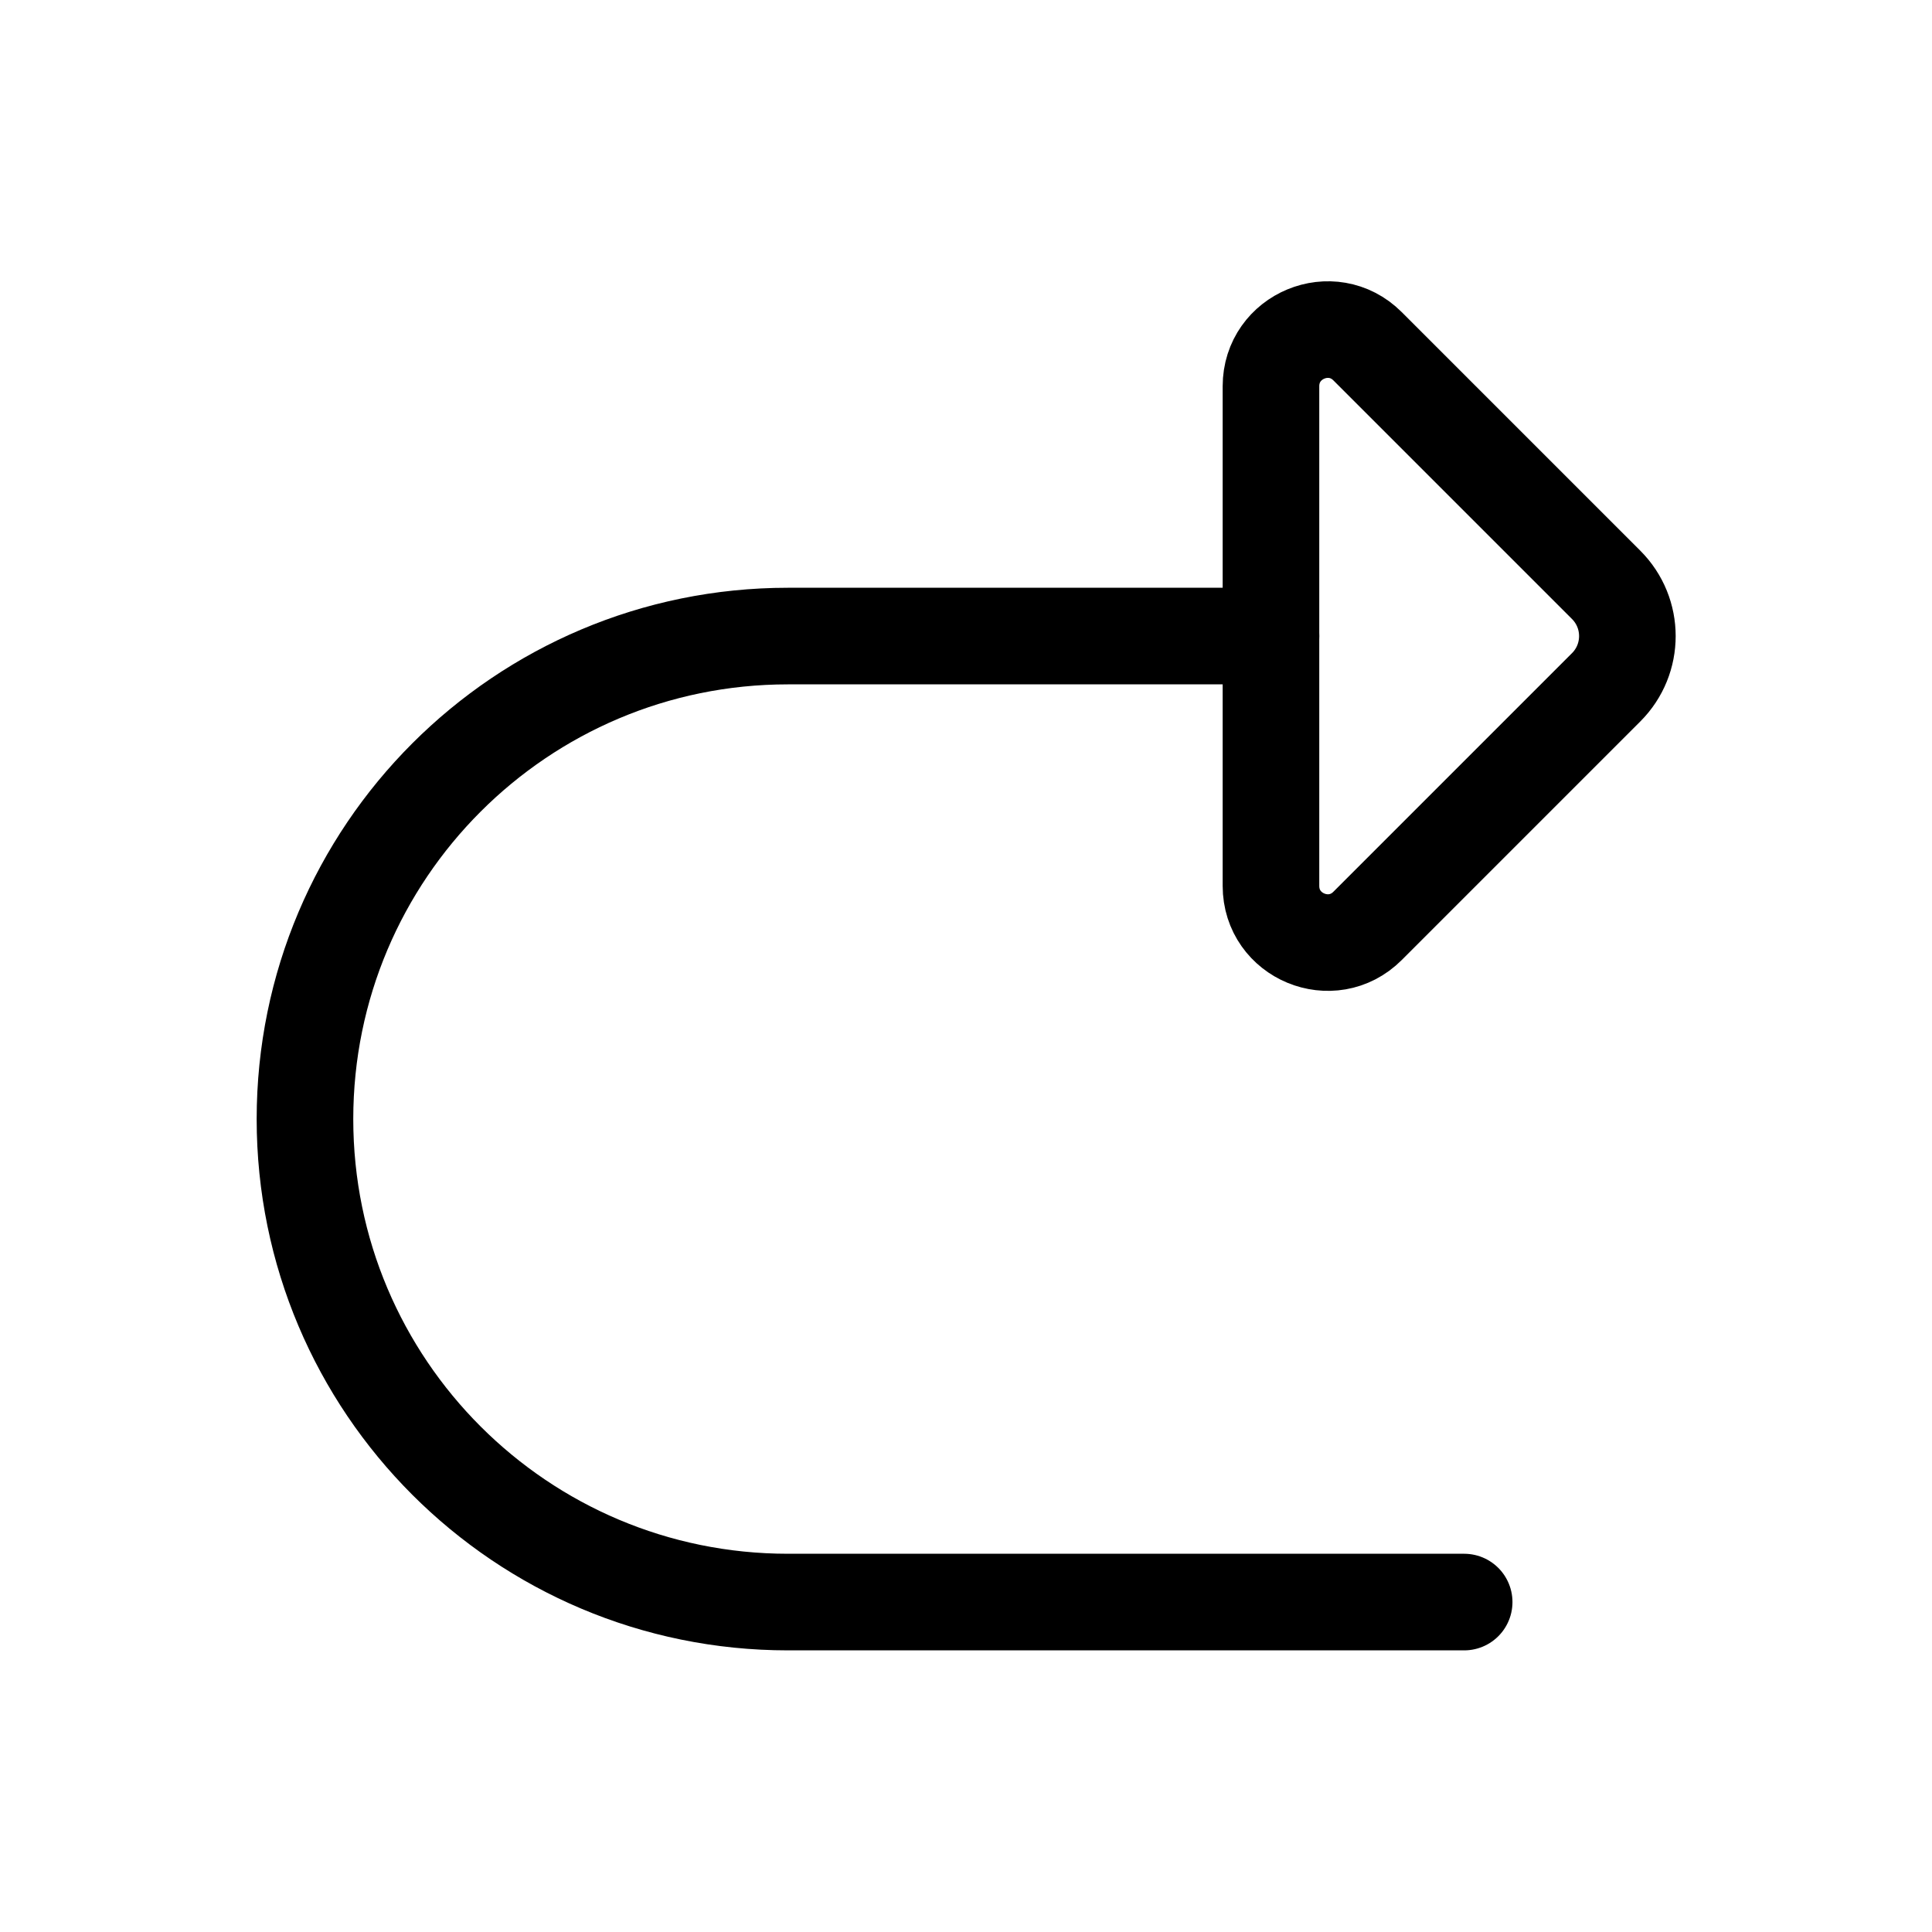 <?xml version="1.0" encoding="UTF-8" standalone="no"?>
<svg
   width="80"
   height="80"
   viewBox="0 0 80 80"
   fill="none"
   version="1.1"
   id="svg872"
   xmlns="http://www.w3.org/2000/svg"
   xmlns:svg="http://www.w3.org/2000/svg">
  <defs
     id="defs876" />
  <path
     d="m 52.628,26.338 h -20 c -11.046,0 -20,8.954 -20,20 0,11.046 8.954,20 20,20 h 28"
     stroke="#C2CCDE"
     stroke-linecap="round"
     stroke-linejoin="round"
     id="path868"
     style="stroke:#000000;stroke-width:4;stroke-dasharray:none;stroke-opacity:1;stroke-width:4" />
  <path
     d="m 52.628,36.681 v -20.686 c 0,-2.087 2.524,-3.133 4,-1.657 l 9.879,9.879 c 1.172,1.172 1.172,3.071 0,4.243 l -9.879,9.879 c -1.476,1.476 -4,0.431 -4,-1.657 z"
     stroke="#C2CCDE"
     stroke-linecap="round"
     stroke-linejoin="round"
     id="path870"
     style="stroke:#000000;stroke-width:4;stroke-dasharray:none;stroke-opacity:1;stroke-width:4" />
</svg>
